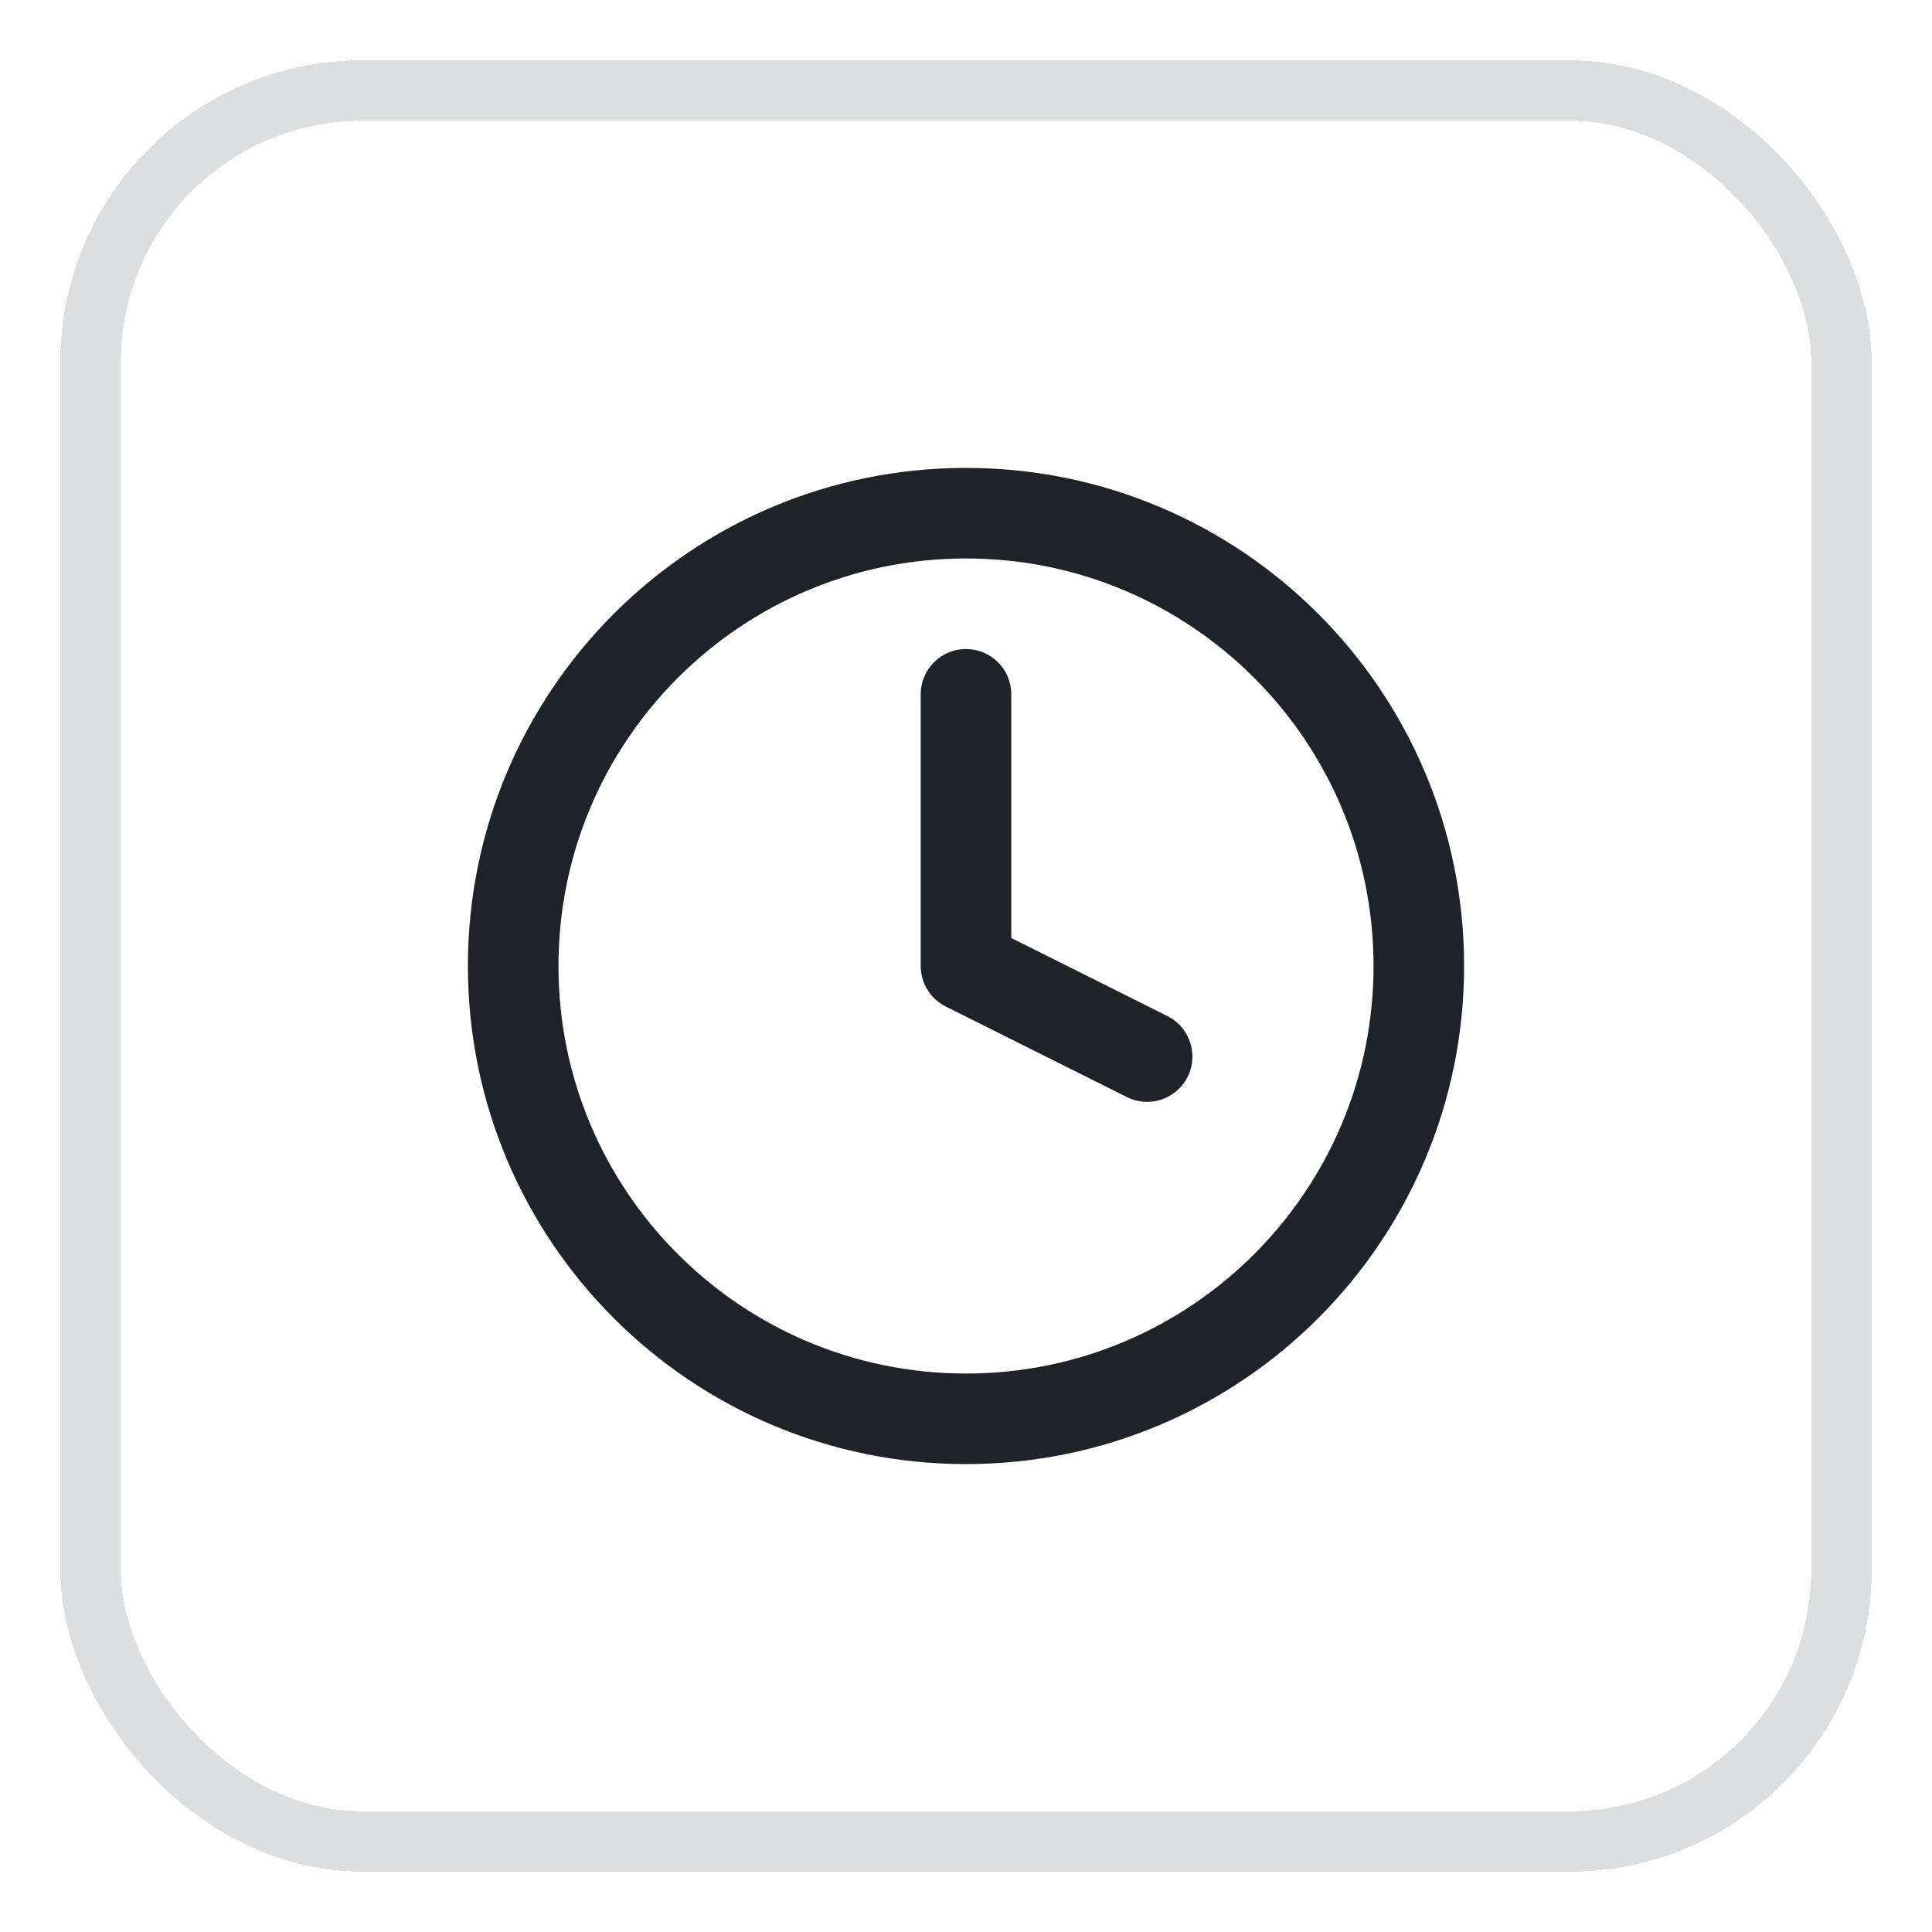 <svg width="32" height="32" viewBox="0 0 32 32" fill="none" xmlns="http://www.w3.org/2000/svg">
<g filter="url(#filter0_d_1194_637)">
<rect x="1" width="30" height="30" rx="5" fill="white" shape-rendering="crispEdges"/>
<g clip-path="url(#clip0_1194_637)">
<path d="M16 22.5C20.142 22.5 23.5 19.142 23.5 15C23.5 10.858 20.142 7.5 16 7.5C11.858 7.5 8.5 10.858 8.5 15C8.5 19.142 11.858 22.5 16 22.5Z" stroke="#1E2329" stroke-width="1.5" stroke-linecap="round" stroke-linejoin="round"/>
<path d="M16 10.5V15L19 16.5" stroke="#1E2329" stroke-width="1.5" stroke-linecap="round" stroke-linejoin="round"/>
</g>
<rect x="1.5" y="0.5" width="29" height="29" rx="4.5" stroke="#1E2329" stroke-opacity="0.15" shape-rendering="crispEdges"/>
</g>
<defs>
<filter id="filter0_d_1194_637" x="0" y="0" width="32" height="32" filterUnits="userSpaceOnUse" color-interpolation-filters="sRGB">
<feFlood flood-opacity="0" result="BackgroundImageFix"/>
<feColorMatrix in="SourceAlpha" type="matrix" values="0 0 0 0 0 0 0 0 0 0 0 0 0 0 0 0 0 0 127 0" result="hardAlpha"/>
<feOffset dy="1"/>
<feGaussianBlur stdDeviation="0.5"/>
<feComposite in2="hardAlpha" operator="out"/>
<feColorMatrix type="matrix" values="0 0 0 0 0 0 0 0 0 0 0 0 0 0 0 0 0 0 0.1 0"/>
<feBlend mode="normal" in2="BackgroundImageFix" result="effect1_dropShadow_1194_637"/>
<feBlend mode="normal" in="SourceGraphic" in2="effect1_dropShadow_1194_637" result="shape"/>
</filter>
<clipPath id="clip0_1194_637">
<rect width="18" height="18" fill="white" transform="translate(7 6)"/>
</clipPath>
</defs>
</svg>
